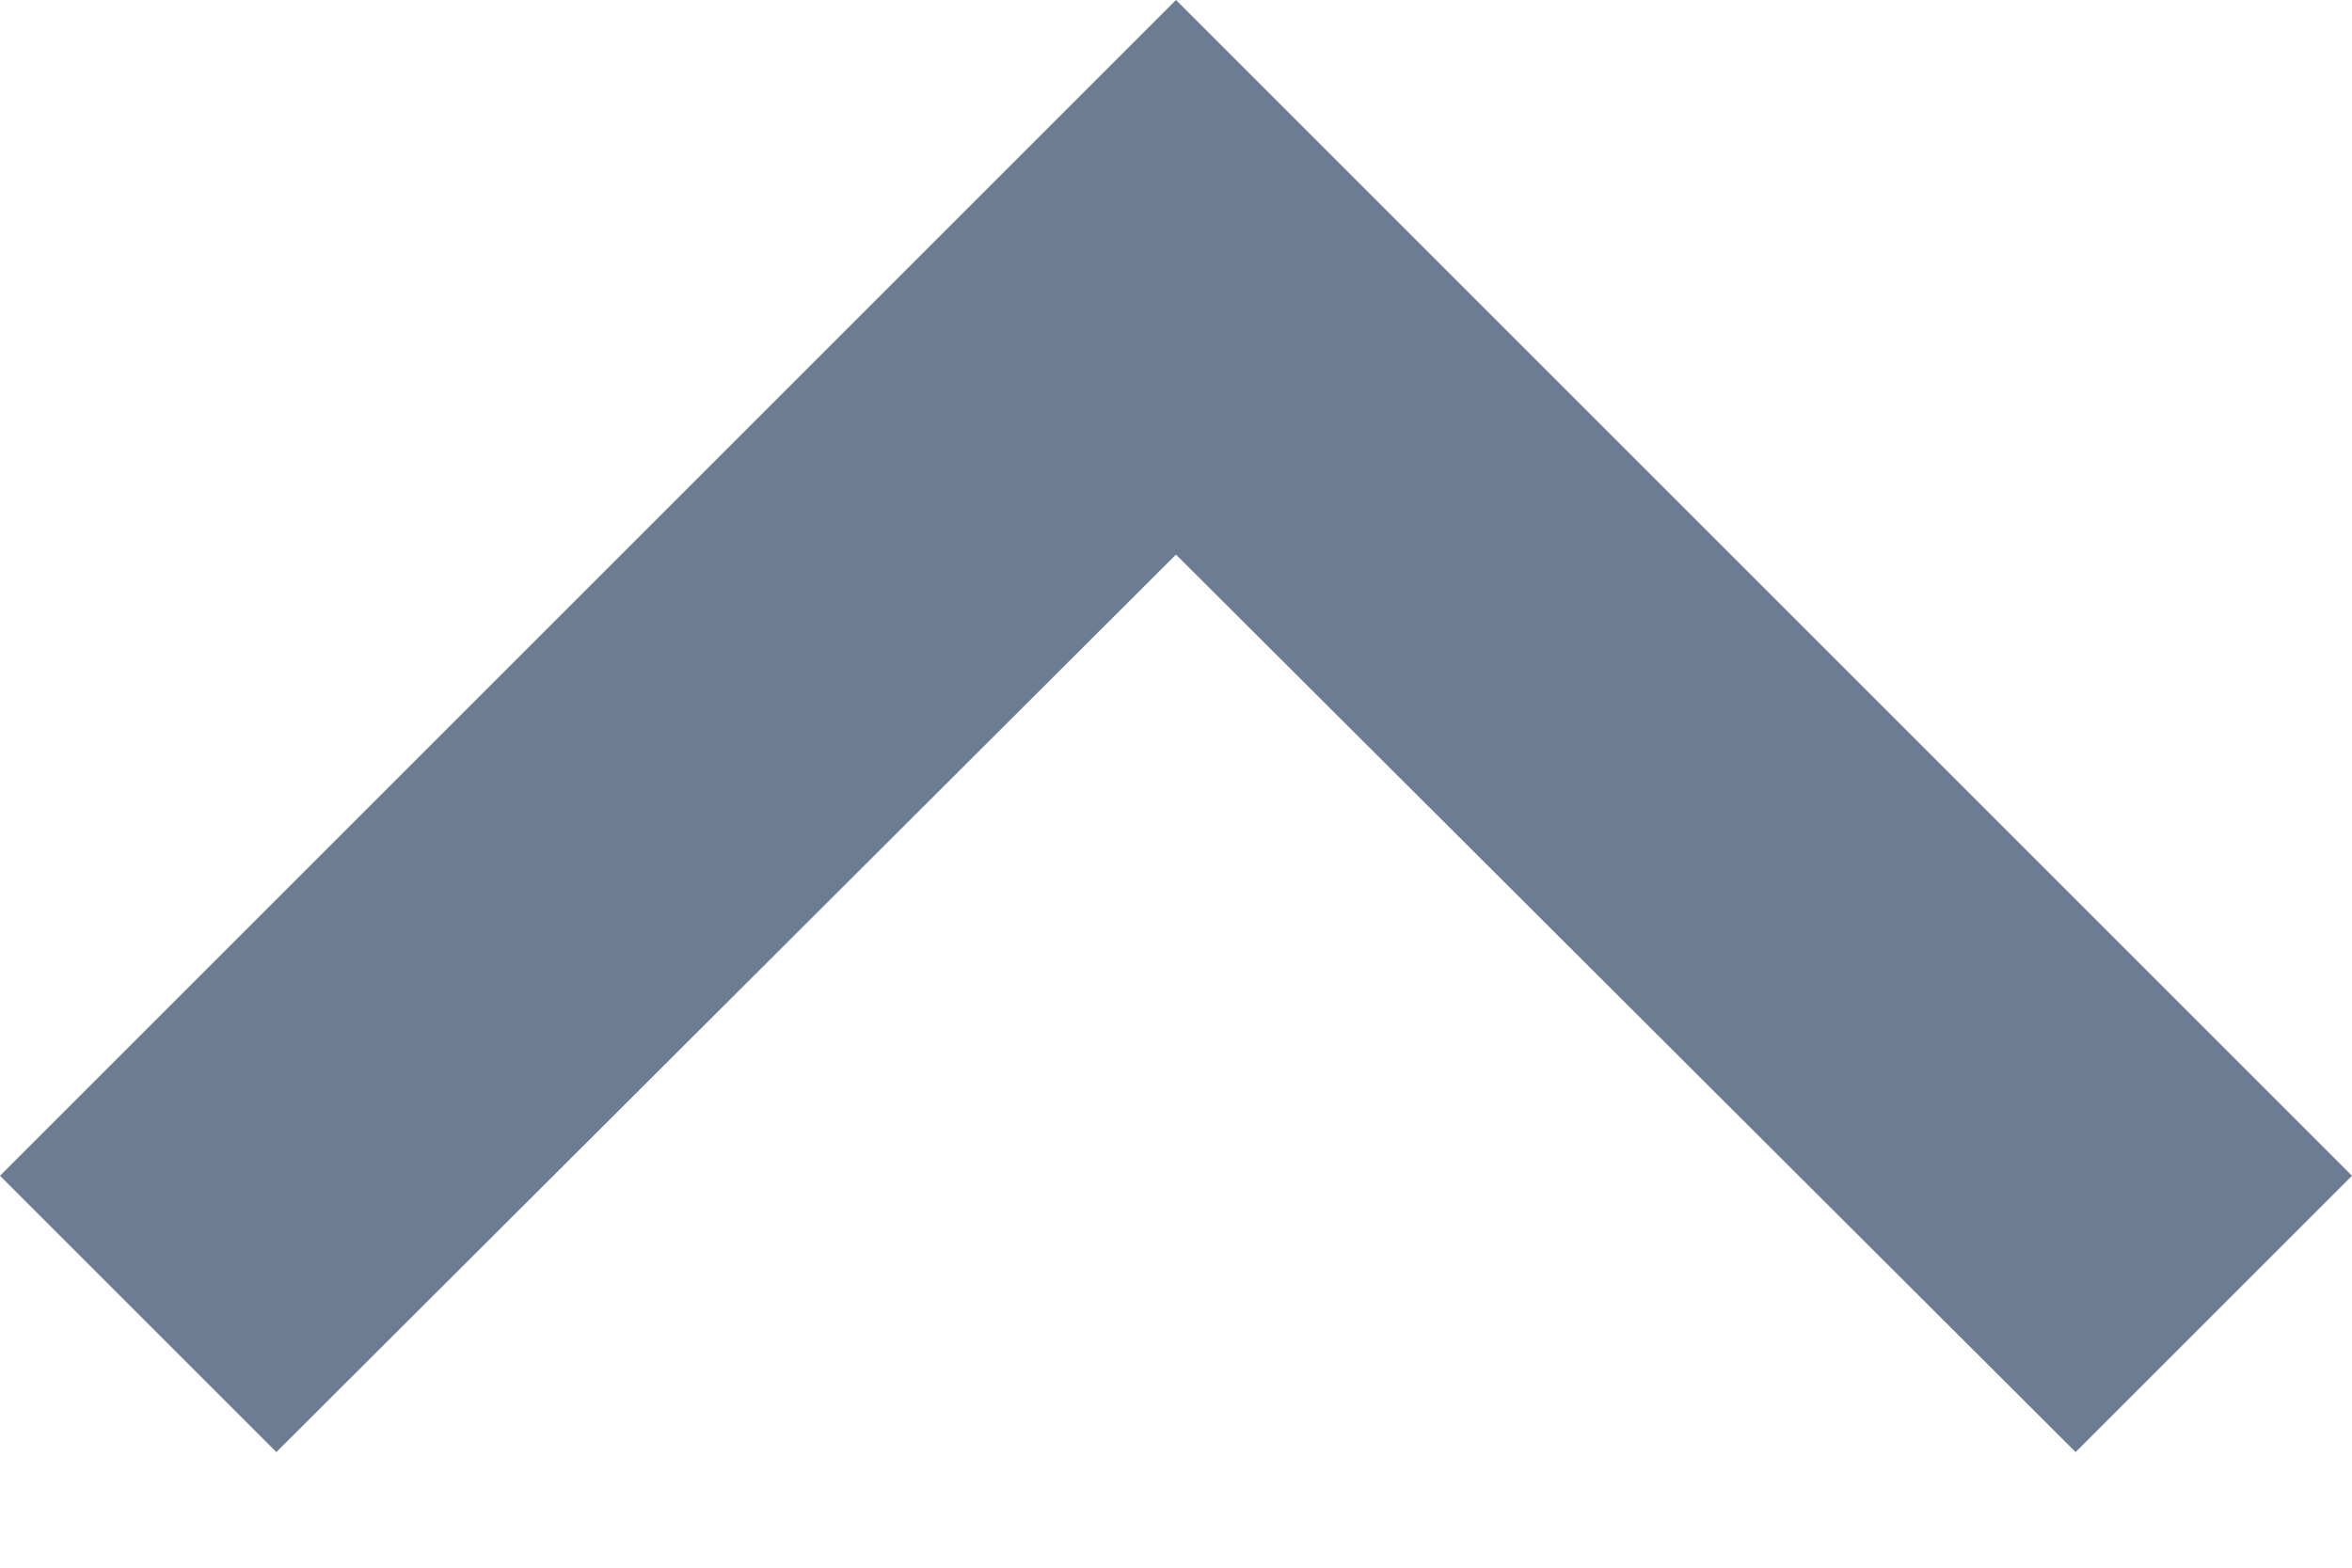 <svg width="12" height="8" viewBox="0 0 12 8" fill="none" xmlns="http://www.w3.org/2000/svg">
<path d="M1.41 1.52588e-07L6 4.58L10.59 1.52588e-07L12 1.41L6 7.41L0 1.41L1.41 1.52588e-07Z" transform="translate(12 7.41) rotate(180)" fill="#6B7C93"/>
</svg>
